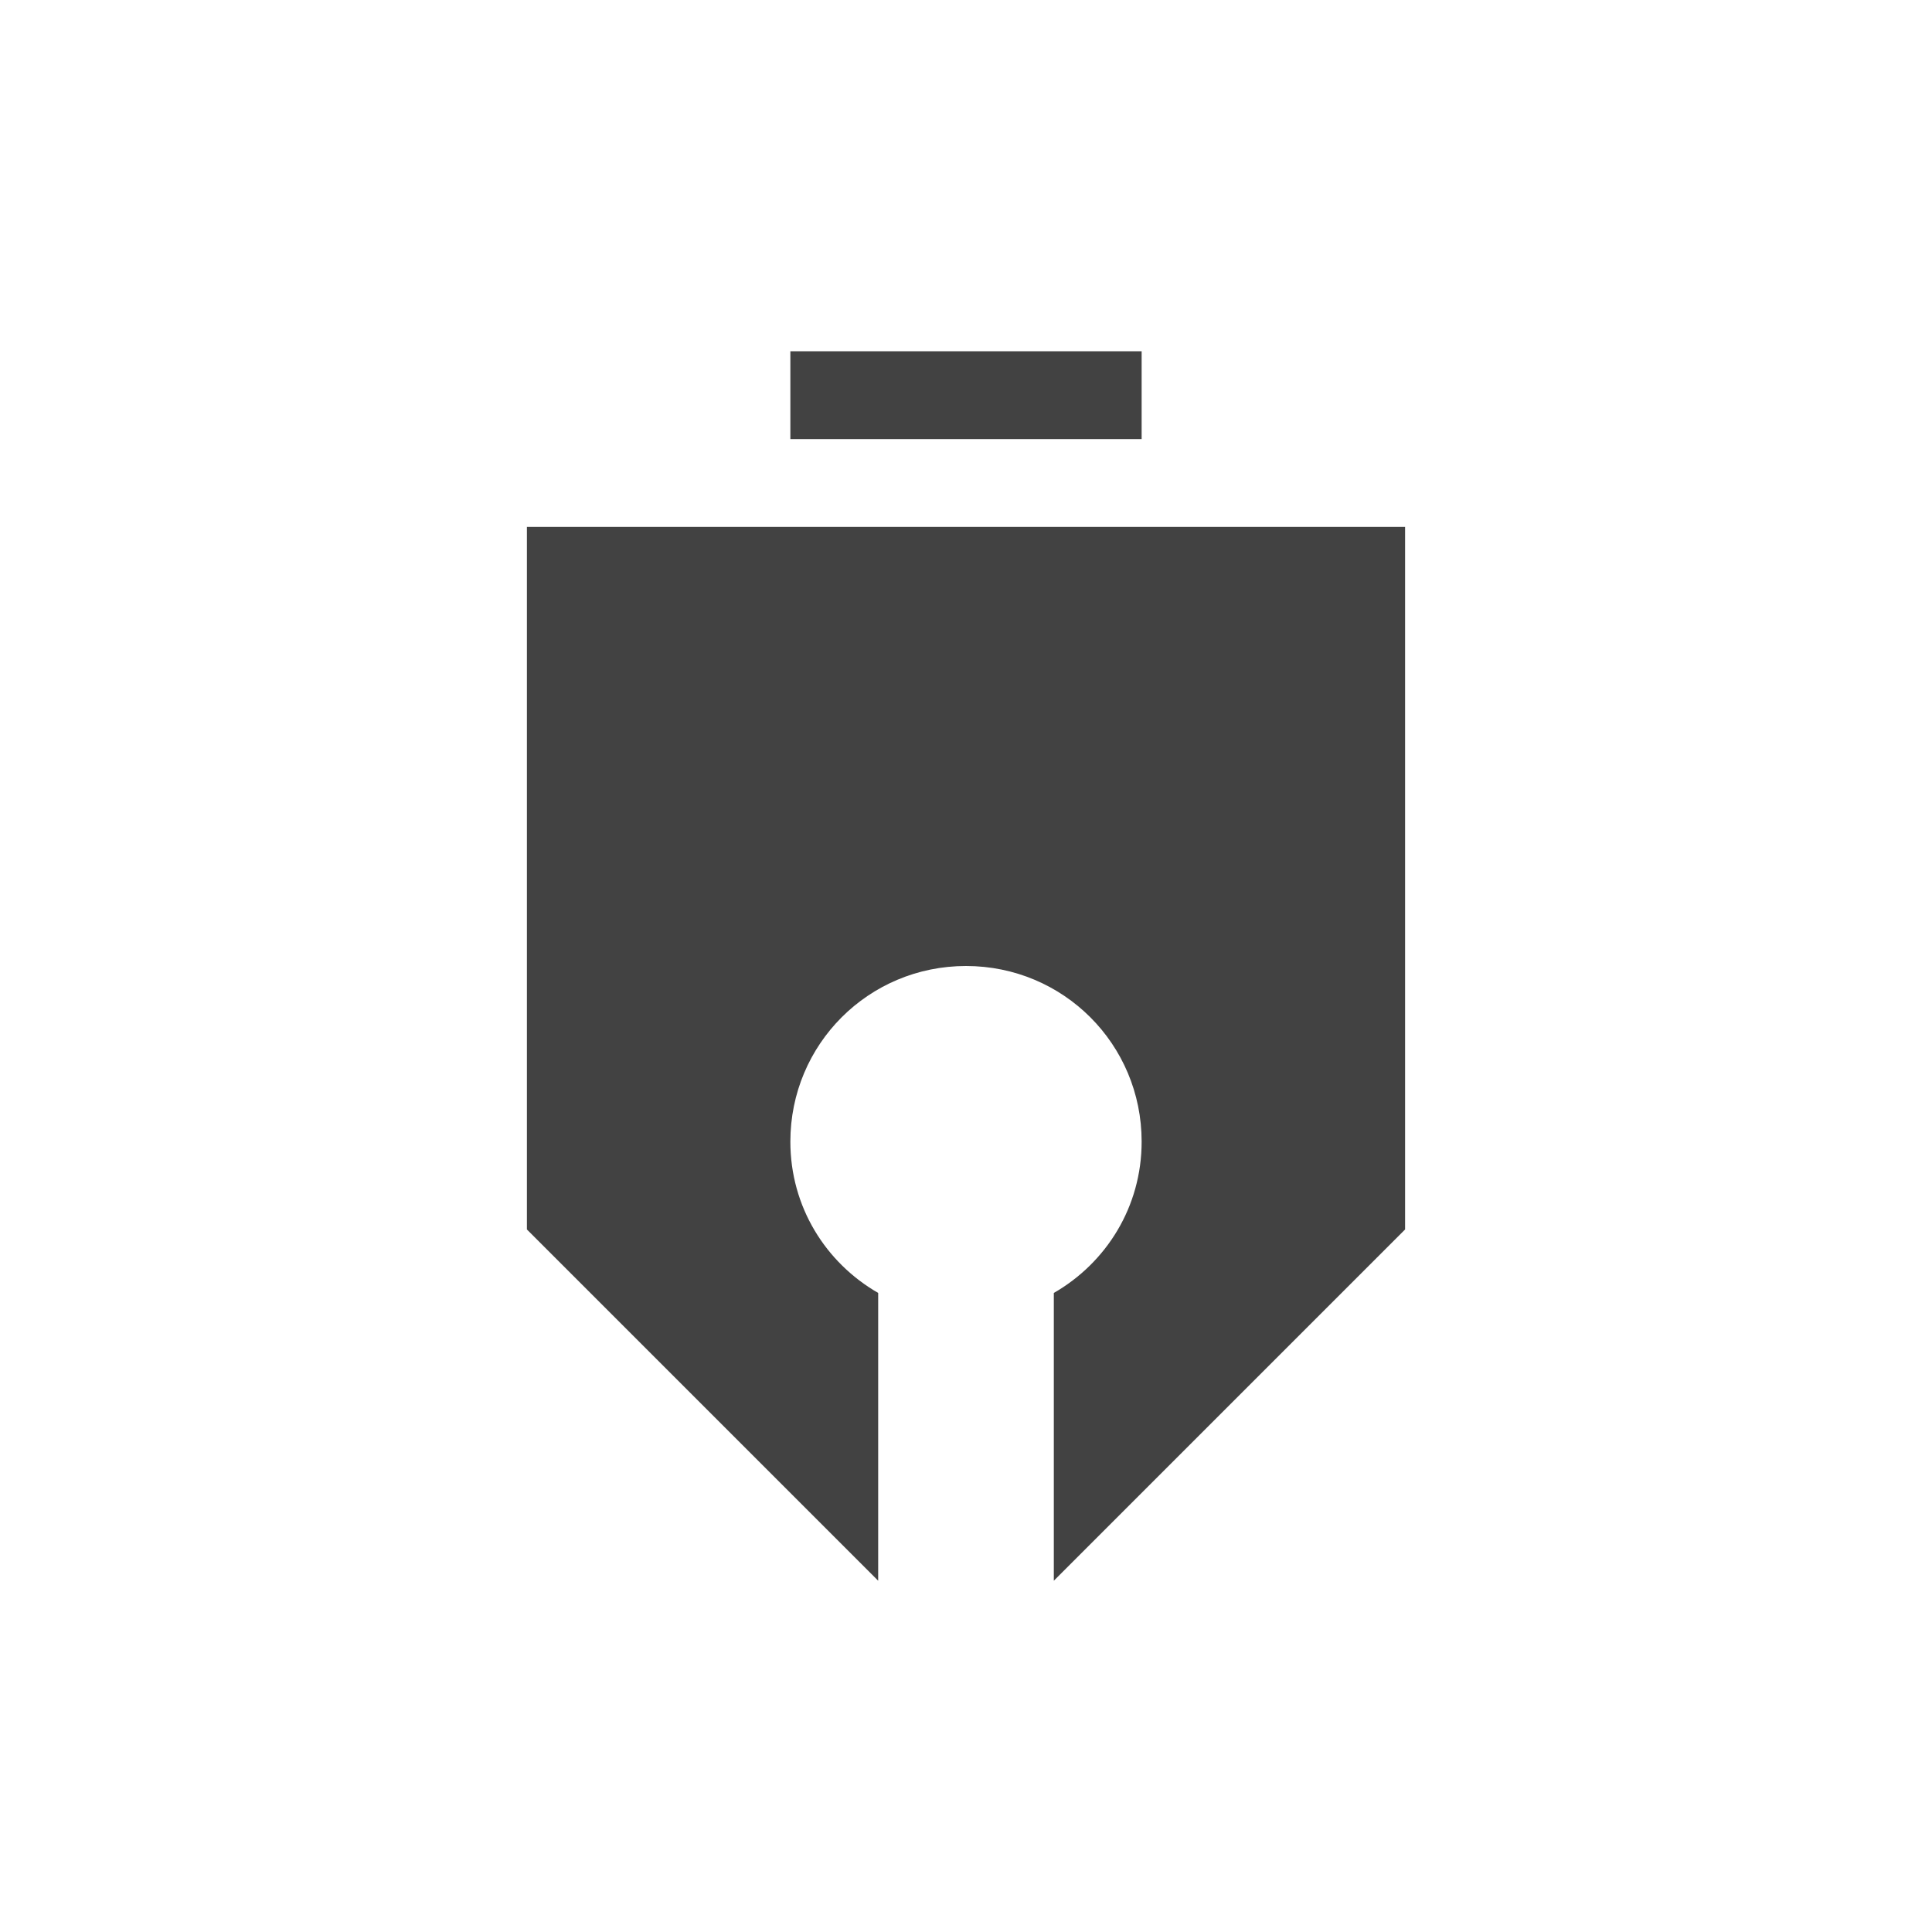 <?xml version="1.0" encoding="UTF-8"?>
<svg xmlns="http://www.w3.org/2000/svg" xmlns:xlink="http://www.w3.org/1999/xlink" width="22px" height="22px" viewBox="0 0 22 22" version="1.1">
<g id="surface1">
<defs>
  <style id="current-color-scheme" type="text/css">
   .ColorScheme-Text { color:#424242; } .ColorScheme-Highlight { color:#eeeeee; }
  </style>
 </defs>
<path style="fill:currentColor" class="ColorScheme-Text" d="M 9 4 L 9 5 L 13 5 L 13 4 Z M 6 6 L 6 14 L 10 18 L 10 14.723 C 9.402 14.379 9 13.742 9 13 C 9 11.891 9.891 11 11 11 C 12.109 11 13 11.891 13 13 C 13 13.742 12.598 14.379 12 14.723 L 12 18 L 16 14 L 16 6 Z M 6 6 "/>
</g>
</svg>
